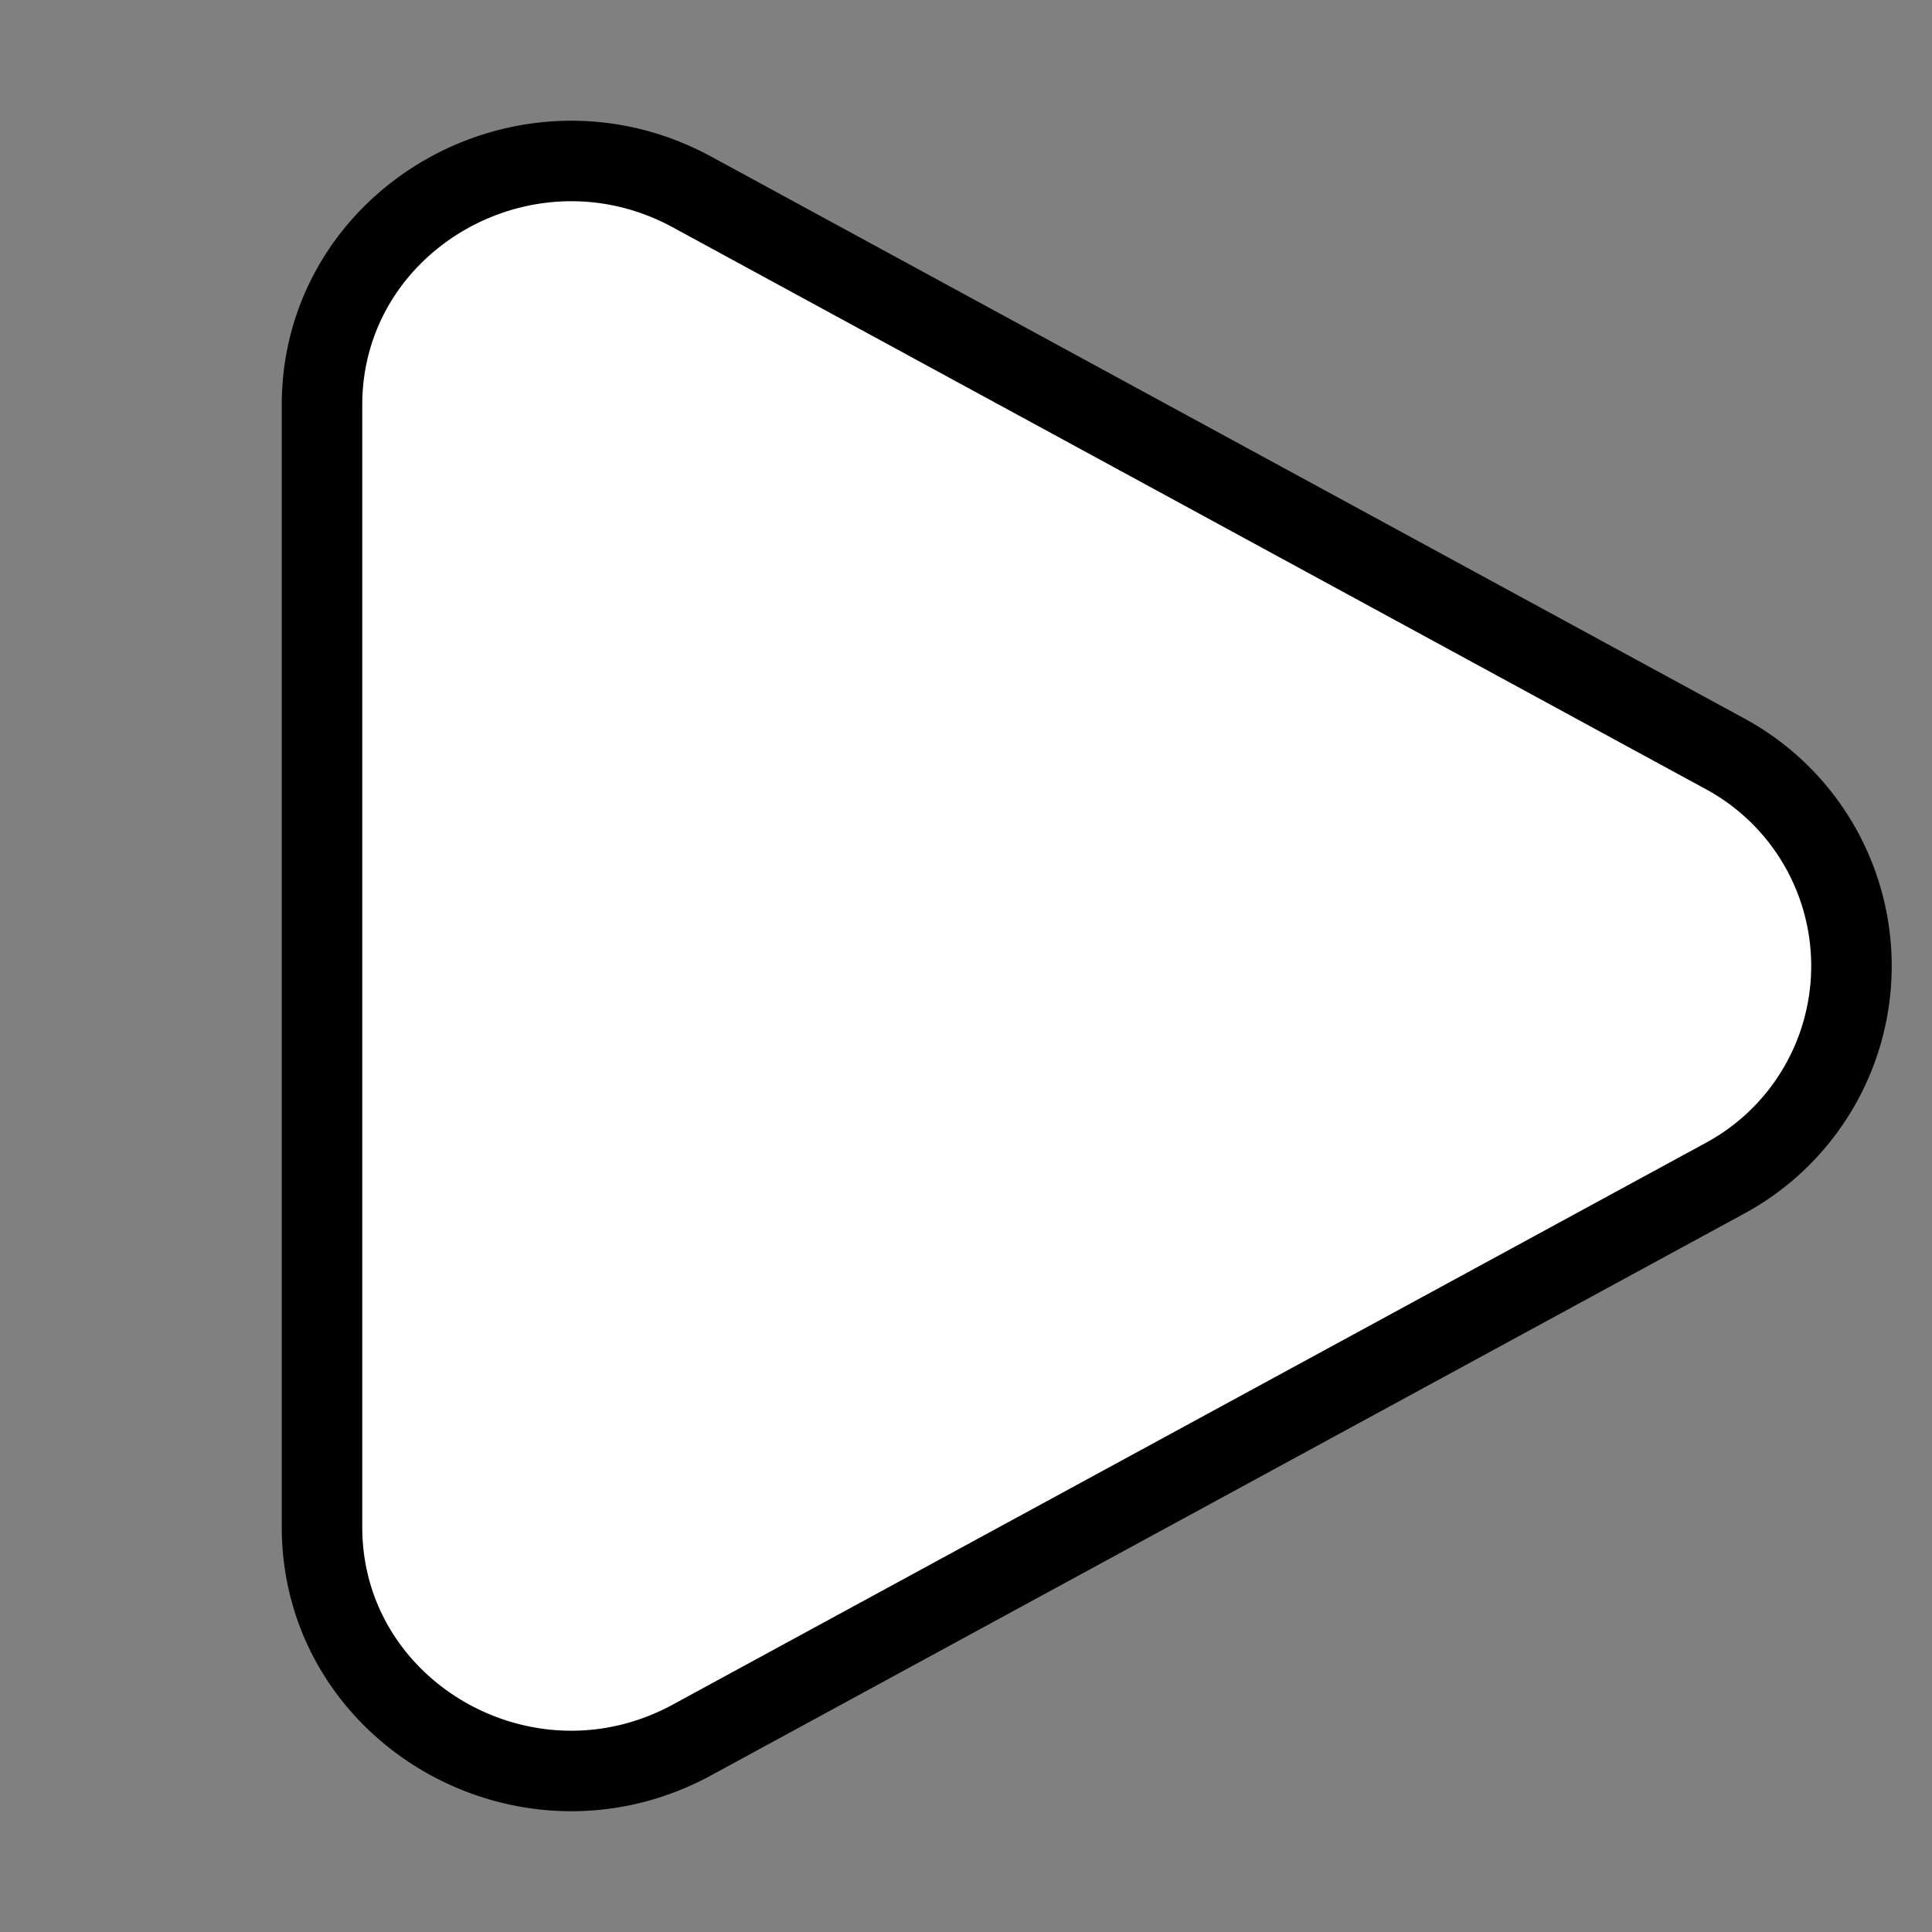 <svg width="800" height="800" viewBox="0 0 24 24" fill="none" xmlns="http://www.w3.org/2000/svg" stroke="#000"><rect x="0" y="0" width="24" height="24" fill="#808080" stroke="none"/><path d="M21.409 9.353a2.998 2.998 0 0 1 0 5.294L8.597 21.614C6.534 22.736 4 21.276 4 18.968V5.033c0-2.31 2.534-3.769 4.597-2.648l12.812 6.968Z" fill="#fff"/></svg>